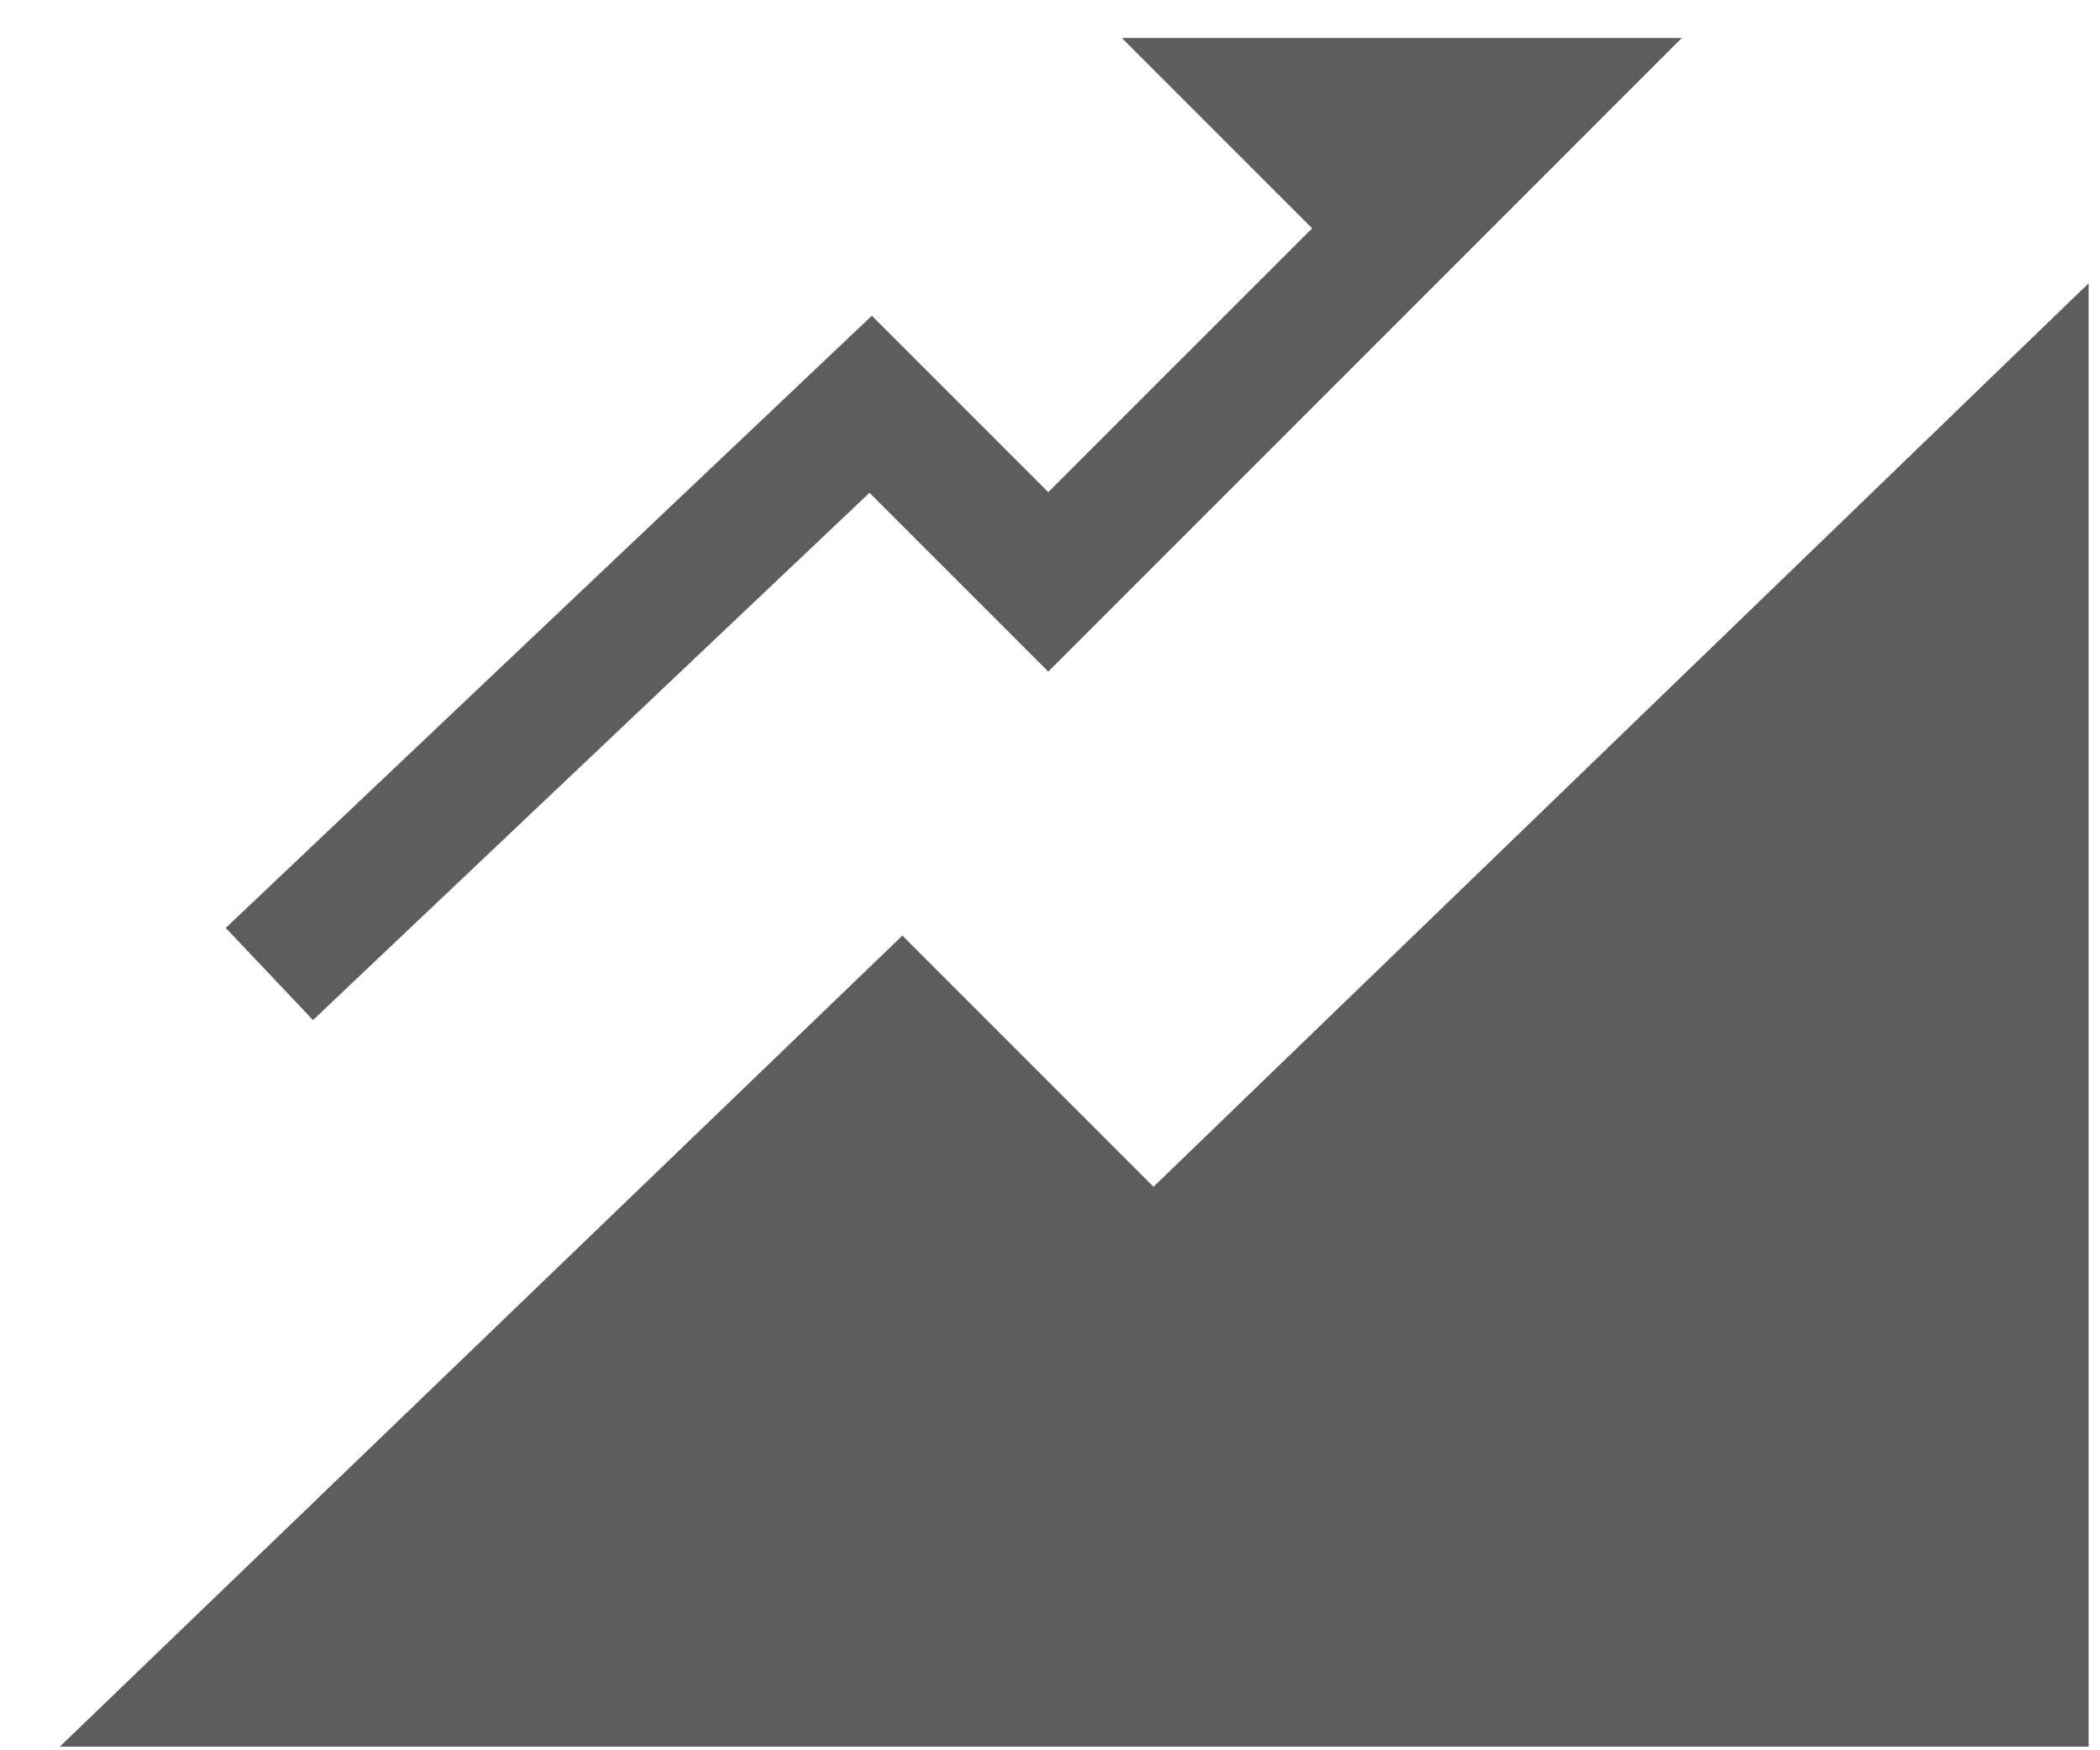 <svg width="24" height="20" viewBox="0 0 24 20" fill="none" xmlns="http://www.w3.org/2000/svg">
<path d="M9.937 5.631L11.98 7.674L19.22 0.434H12.821L14.996 2.609L11.98 5.624L9.964 3.608L2.58 10.603L3.577 11.656L9.937 5.631Z" fill="#5D5D5D"/>
<path d="M23.87 3.237L13.183 13.561L10.313 10.691L0.683 19.959H23.87V3.237Z" fill="#5D5D5D"/>
</svg>
